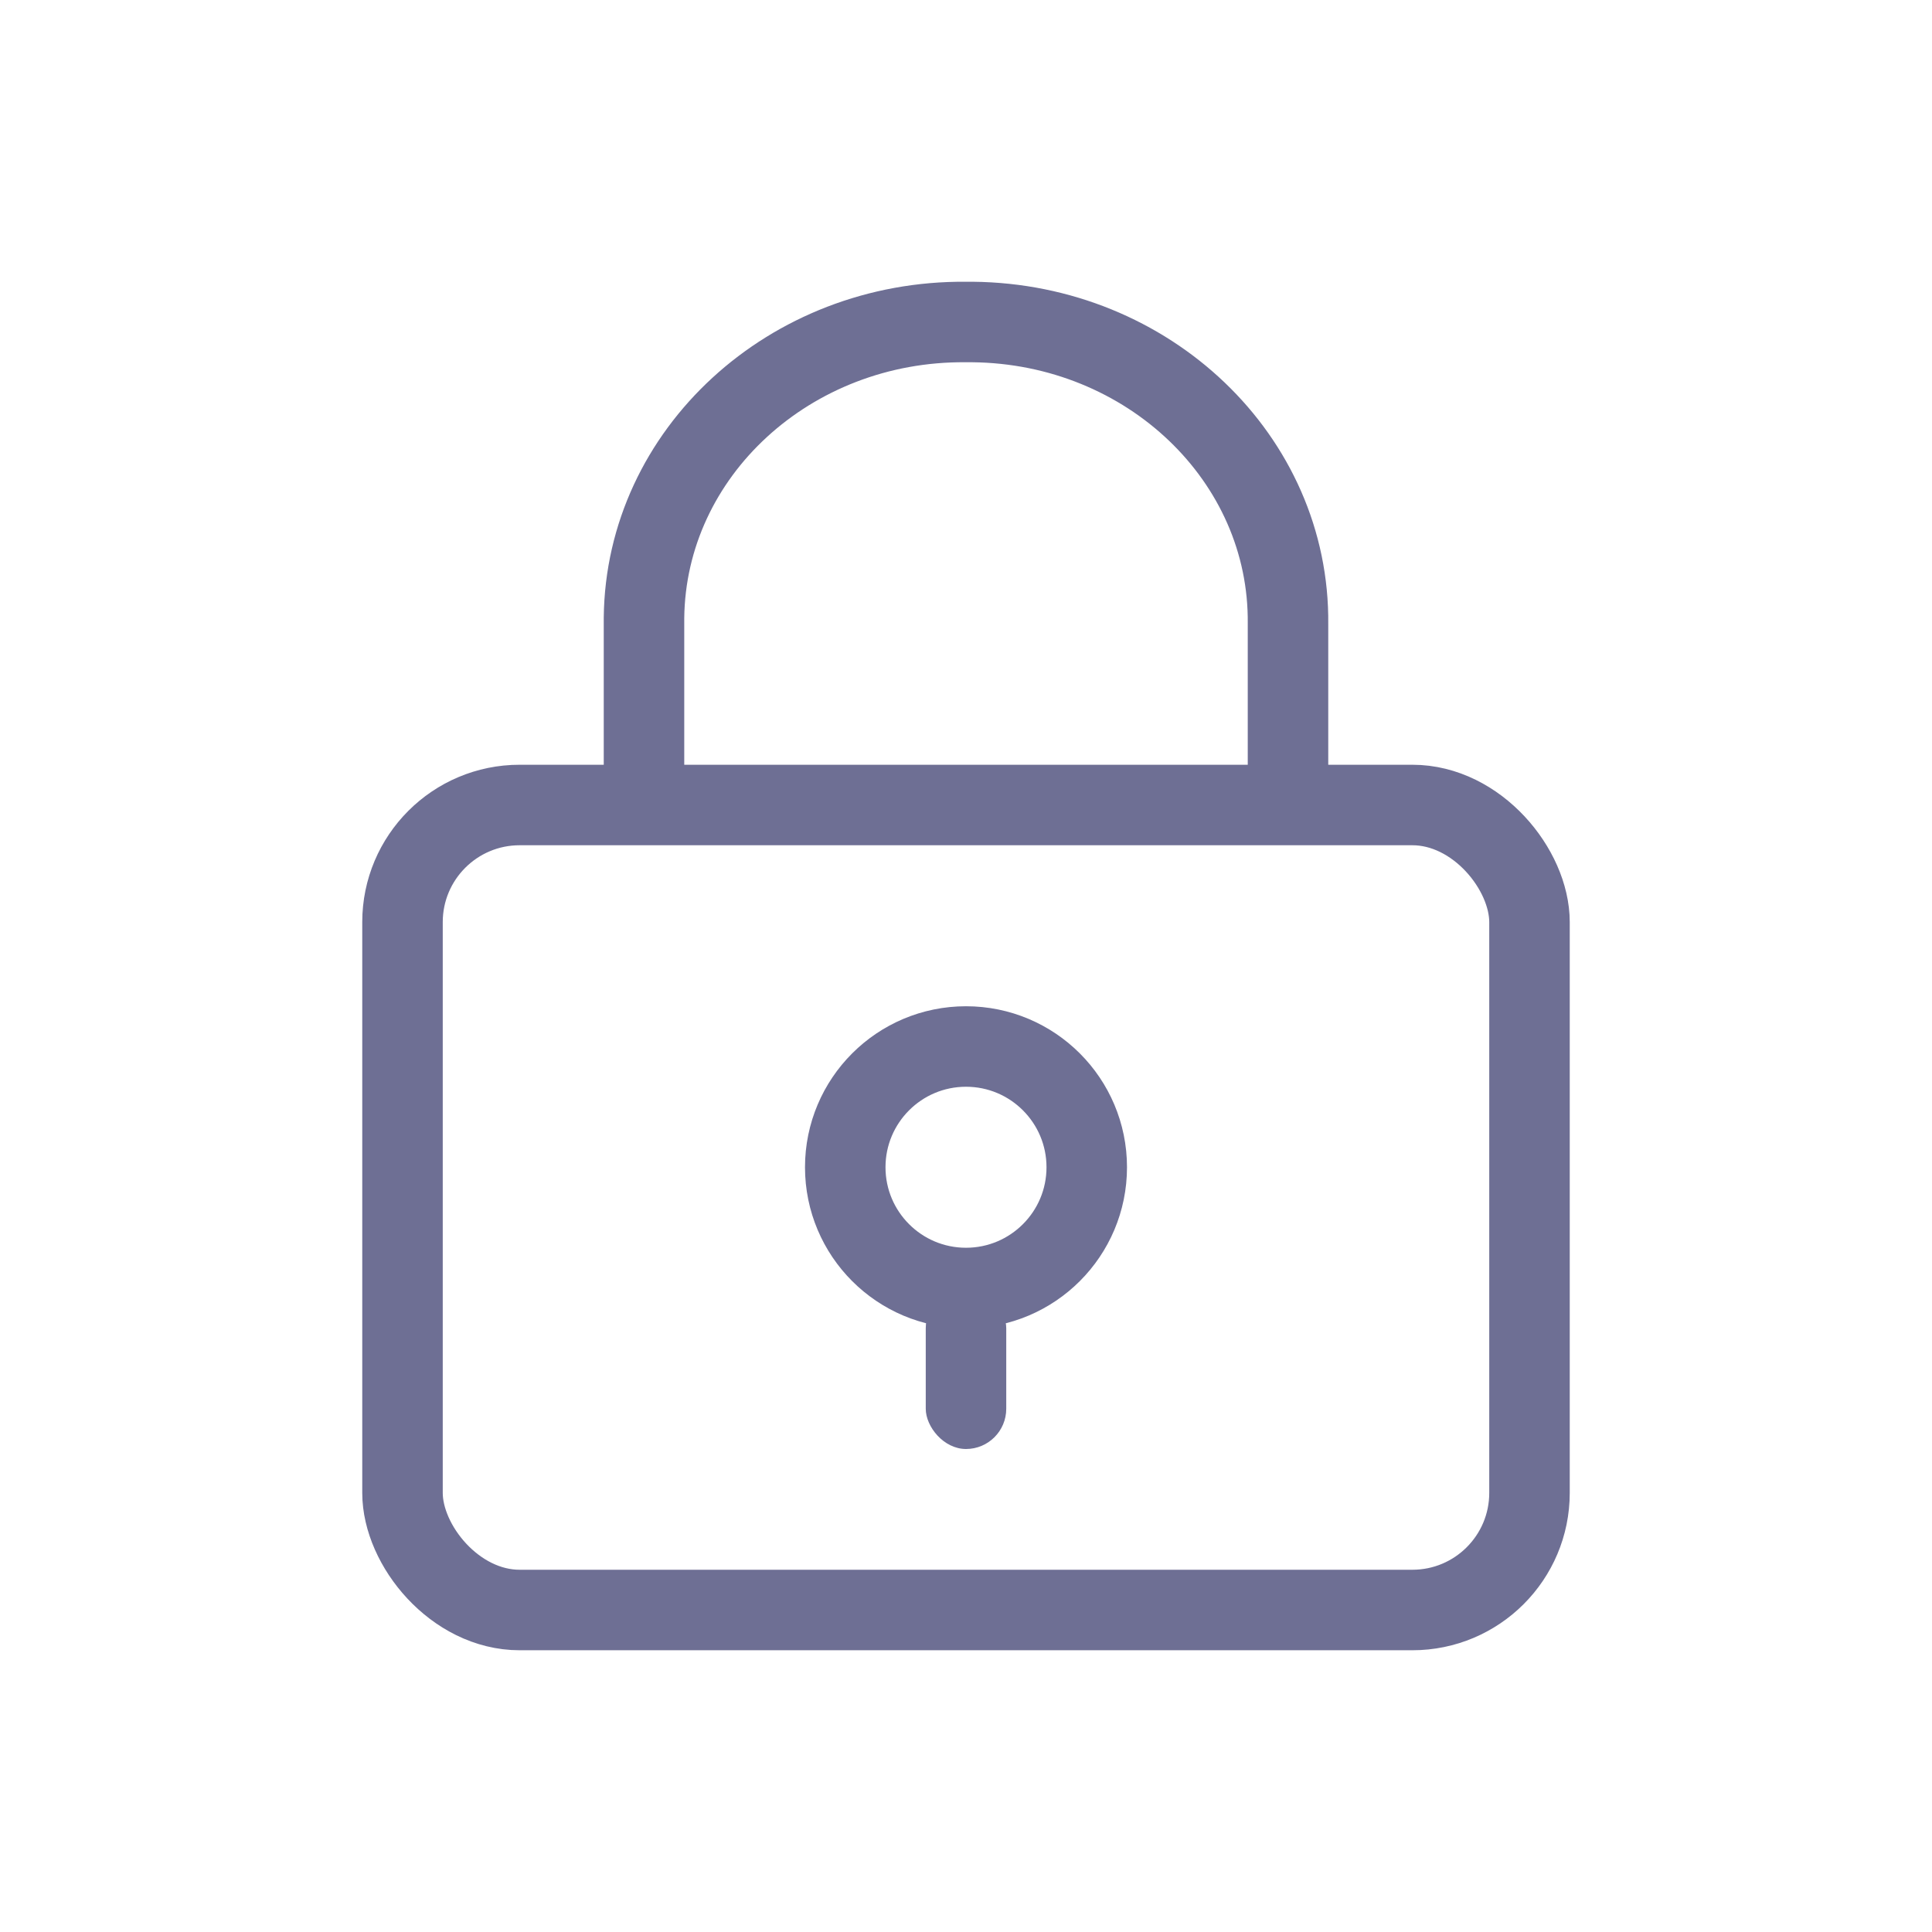 <svg xmlns="http://www.w3.org/2000/svg" xmlns:xlink="http://www.w3.org/1999/xlink" width="24" height="24" viewBox="0 0 24 24">
  <defs>
    <path id="searchbar-b" d="M6.41,-2.58960077e-16 L253.59,2.58960077e-16 C255.819,-1.50463262e-16 256.627,0.232 257.442,0.668 C258.257,1.104 258.896,1.743 259.332,2.558 C259.768,3.373 260,4.181 260,6.41 L260,33.59 C260,35.819 259.768,36.627 259.332,37.442 C258.896,38.257 258.257,38.896 257.442,39.332 C256.627,39.768 255.819,40 253.59,40 L6.41,40 C4.181,40 3.373,39.768 2.558,39.332 C1.743,38.896 1.104,38.257 0.668,37.442 C0.232,36.627 1.00308841e-16,35.819 -1.72640051e-16,33.59 L1.72640051e-16,6.41 C-1.00308841e-16,4.181 0.232,3.373 0.668,2.558 C1.104,1.743 1.743,1.104 2.558,0.668 C3.373,0.232 4.181,1.50463262e-16 6.41,-2.58960077e-16 Z"/>
    <filter id="searchbar-a" width="101.5%" height="110%" x="-.8%" y="-2.5%" filterUnits="objectBoundingBox">
      <feOffset dy="1" in="SourceAlpha" result="shadowOffsetOuter1"/>
      <feGaussianBlur in="shadowOffsetOuter1" result="shadowBlurOuter1" stdDeviation=".5"/>
      <feComposite in="shadowBlurOuter1" in2="SourceAlpha" operator="out" result="shadowBlurOuter1"/>
      <feColorMatrix in="shadowBlurOuter1" values="0 0 0 0 0   0 0 0 0 0   0 0 0 0 0  0 0 0 0.1 0"/>
    </filter>
  </defs>
  <g fill="none" fill-rule="evenodd" transform="translate(-8 -8)">
    <use fill="#000" filter="url(#searchbar-a)" xlink:href="#searchbar-b"/>
    <path fill="#FFF" stroke="#DFE1E6" stroke-linejoin="square" d="M6.41,0.5 C4.453,0.5 3.637,0.658 2.794,1.109 C2.066,1.498 1.498,2.066 1.109,2.794 C0.658,3.637 0.5,4.453 0.5,6.41 L0.5,33.59 C0.5,35.547 0.658,36.363 1.109,37.206 C1.498,37.934 2.066,38.502 2.794,38.891 C3.637,39.342 4.453,39.5 6.41,39.5 L253.59,39.5 C255.547,39.5 256.363,39.342 257.206,38.891 C257.934,38.502 258.502,37.934 258.891,37.206 C259.342,36.363 259.5,35.547 259.5,33.59 L259.5,6.41 C259.5,4.453 259.342,3.637 258.891,2.794 C258.502,2.066 257.934,1.498 257.206,1.109 C256.363,0.658 255.547,0.5 253.59,0.5 L6.41,0.5 Z"/>
    <g transform="translate(8 8)">
      <g stroke="#6E6F94" transform="translate(5 4)">
        <rect width="14" height="10" y="6" stroke-linecap="square" rx="1.455"/>
        <circle cx="7" cy="10.5" r="1.5" stroke-linecap="square"/>
        <path d="M11,6 L11,3.75 C11.022,1.7 9.267,0.021 7.08,0 L7,0 C4.813,-0.02 3.022,1.625 3,3.675 L3,6"/>
      </g>
      <rect width="1" height="2" x="11.5" y="16" fill="#6E6F94" rx=".5"/>
    </g>
  </g>
</svg>
